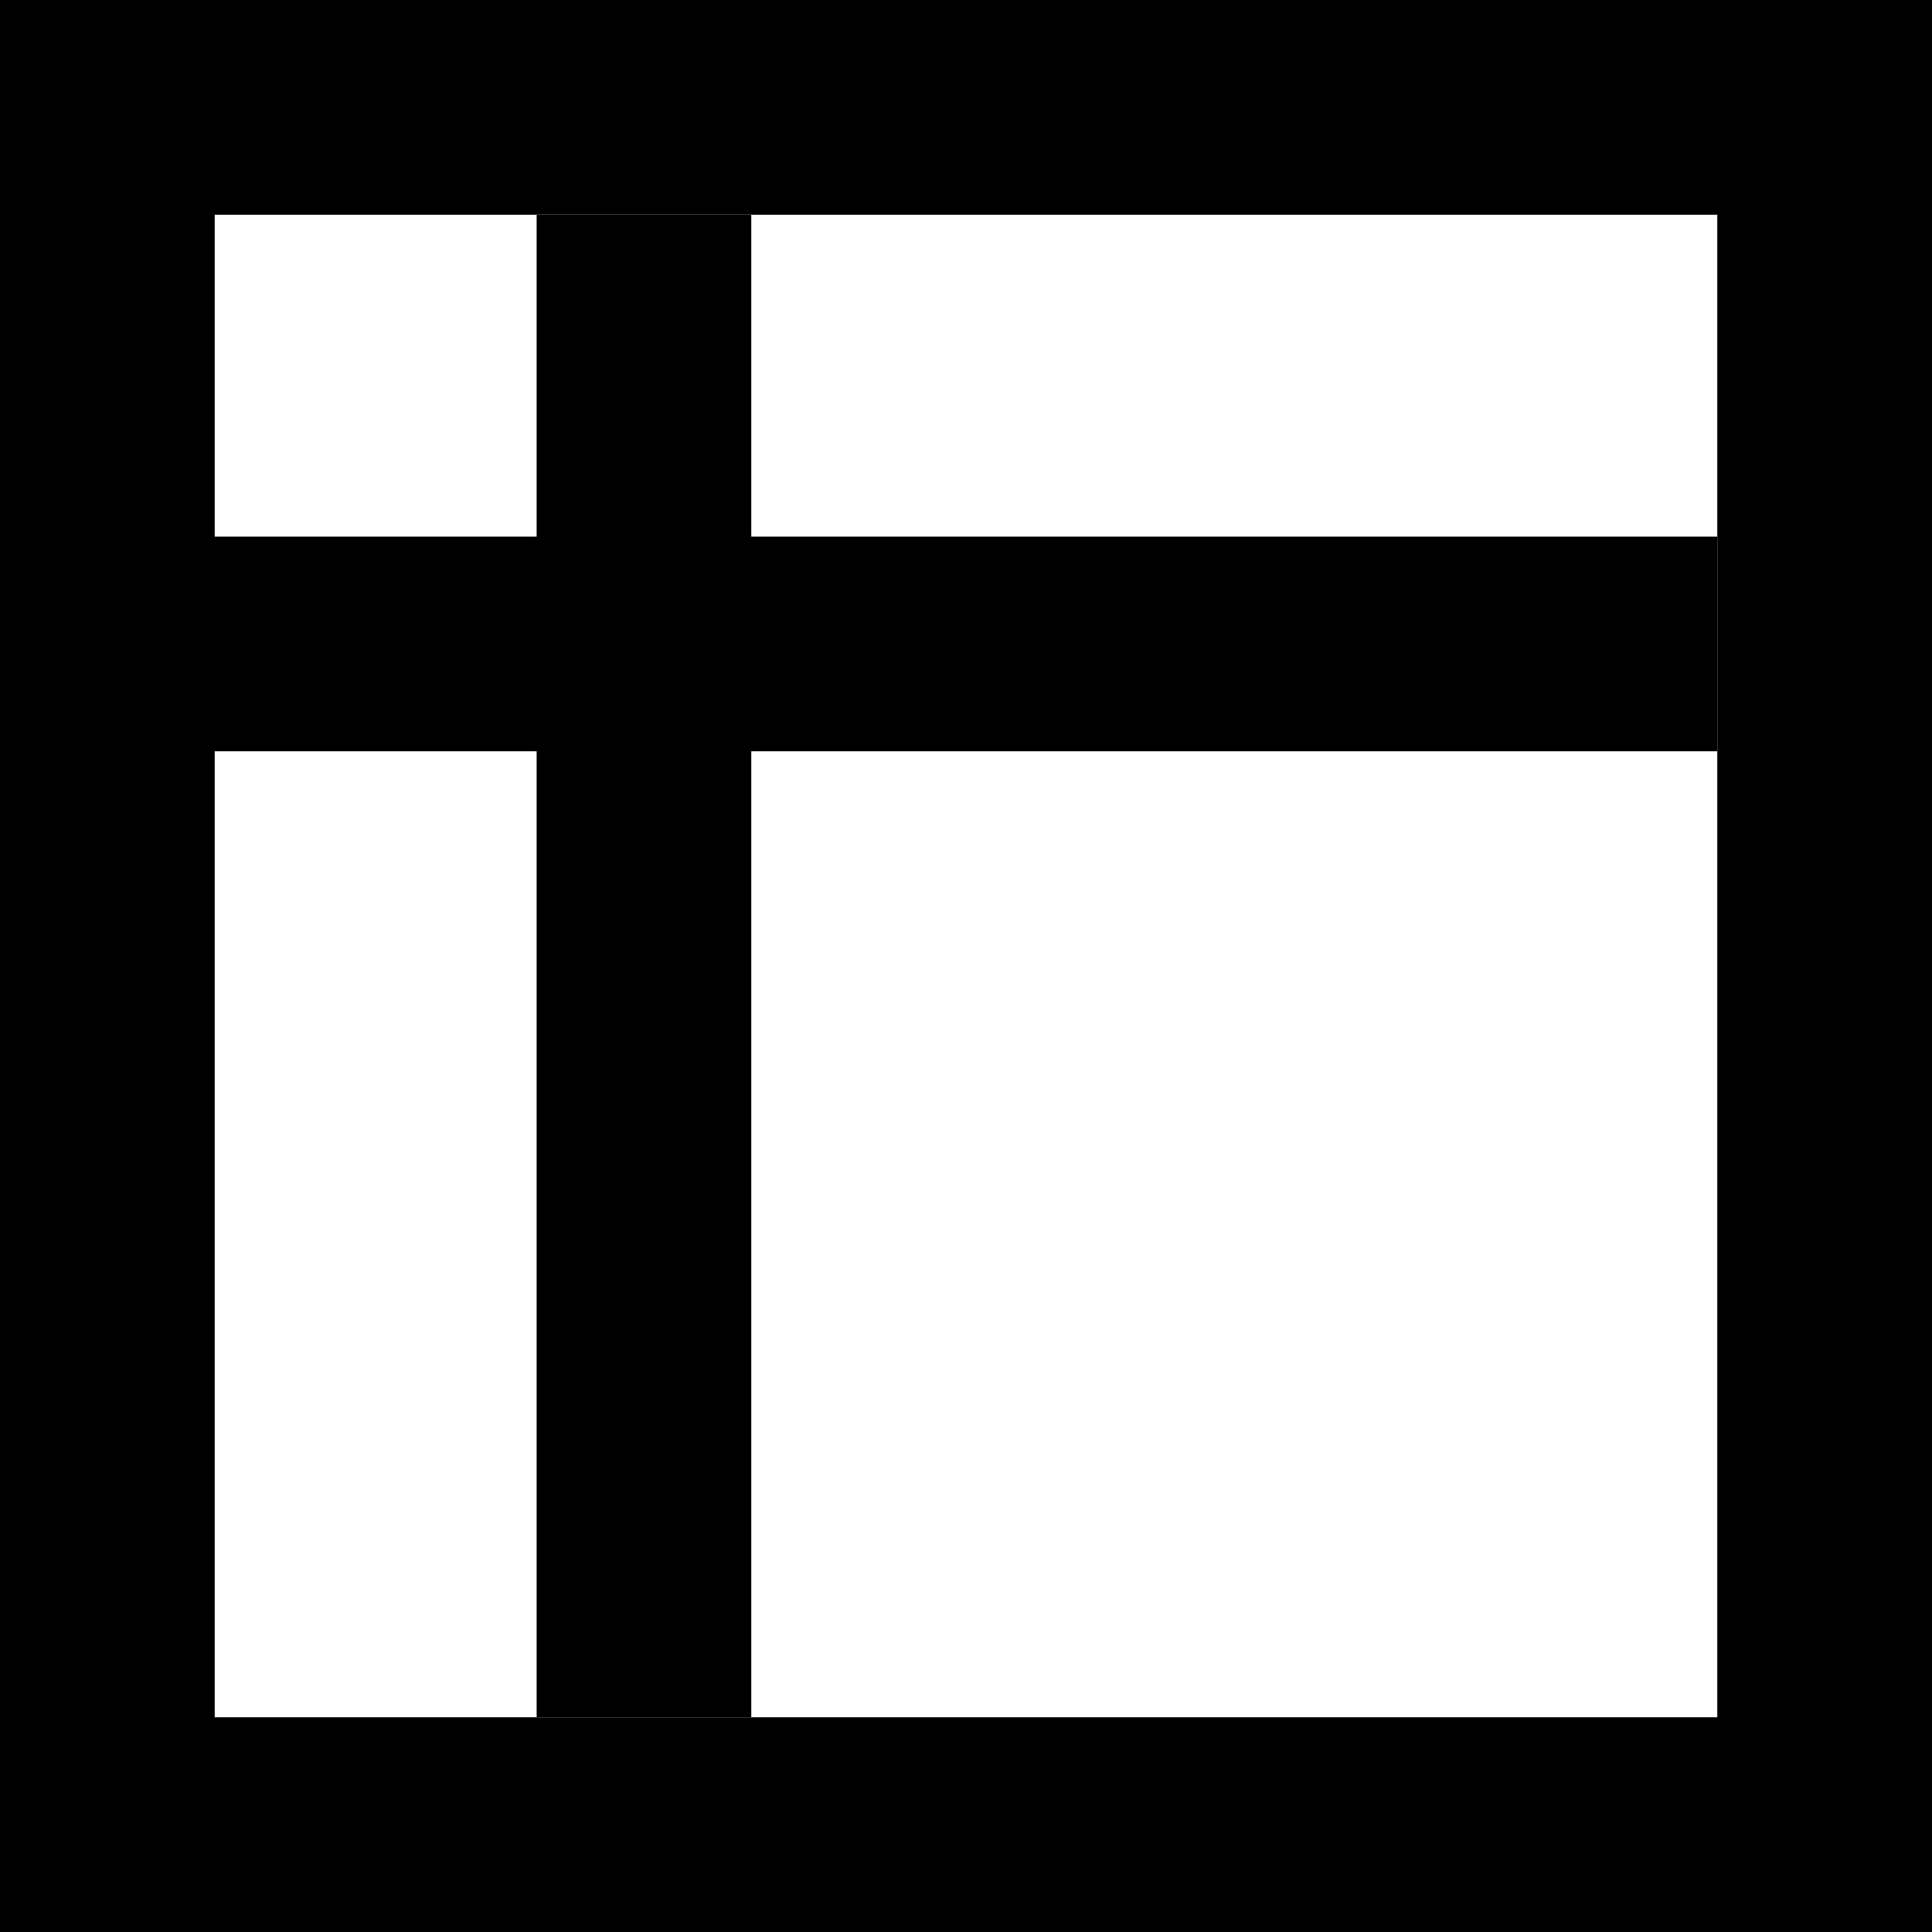 <svg width="18" height="18" viewBox="0 0 18 18" fill="none" xmlns="http://www.w3.org/2000/svg">
<rect x="1" y="1" width="16" height="16" stroke="currentColor" stroke-width="2"/>
<line x1="6" y1="2" x2="6" y2="16" stroke="currentColor" stroke-width="2"/>
<line x1="16" y1="6" x2="1" y2="6" stroke="currentColor" stroke-width="2"/>
</svg>
